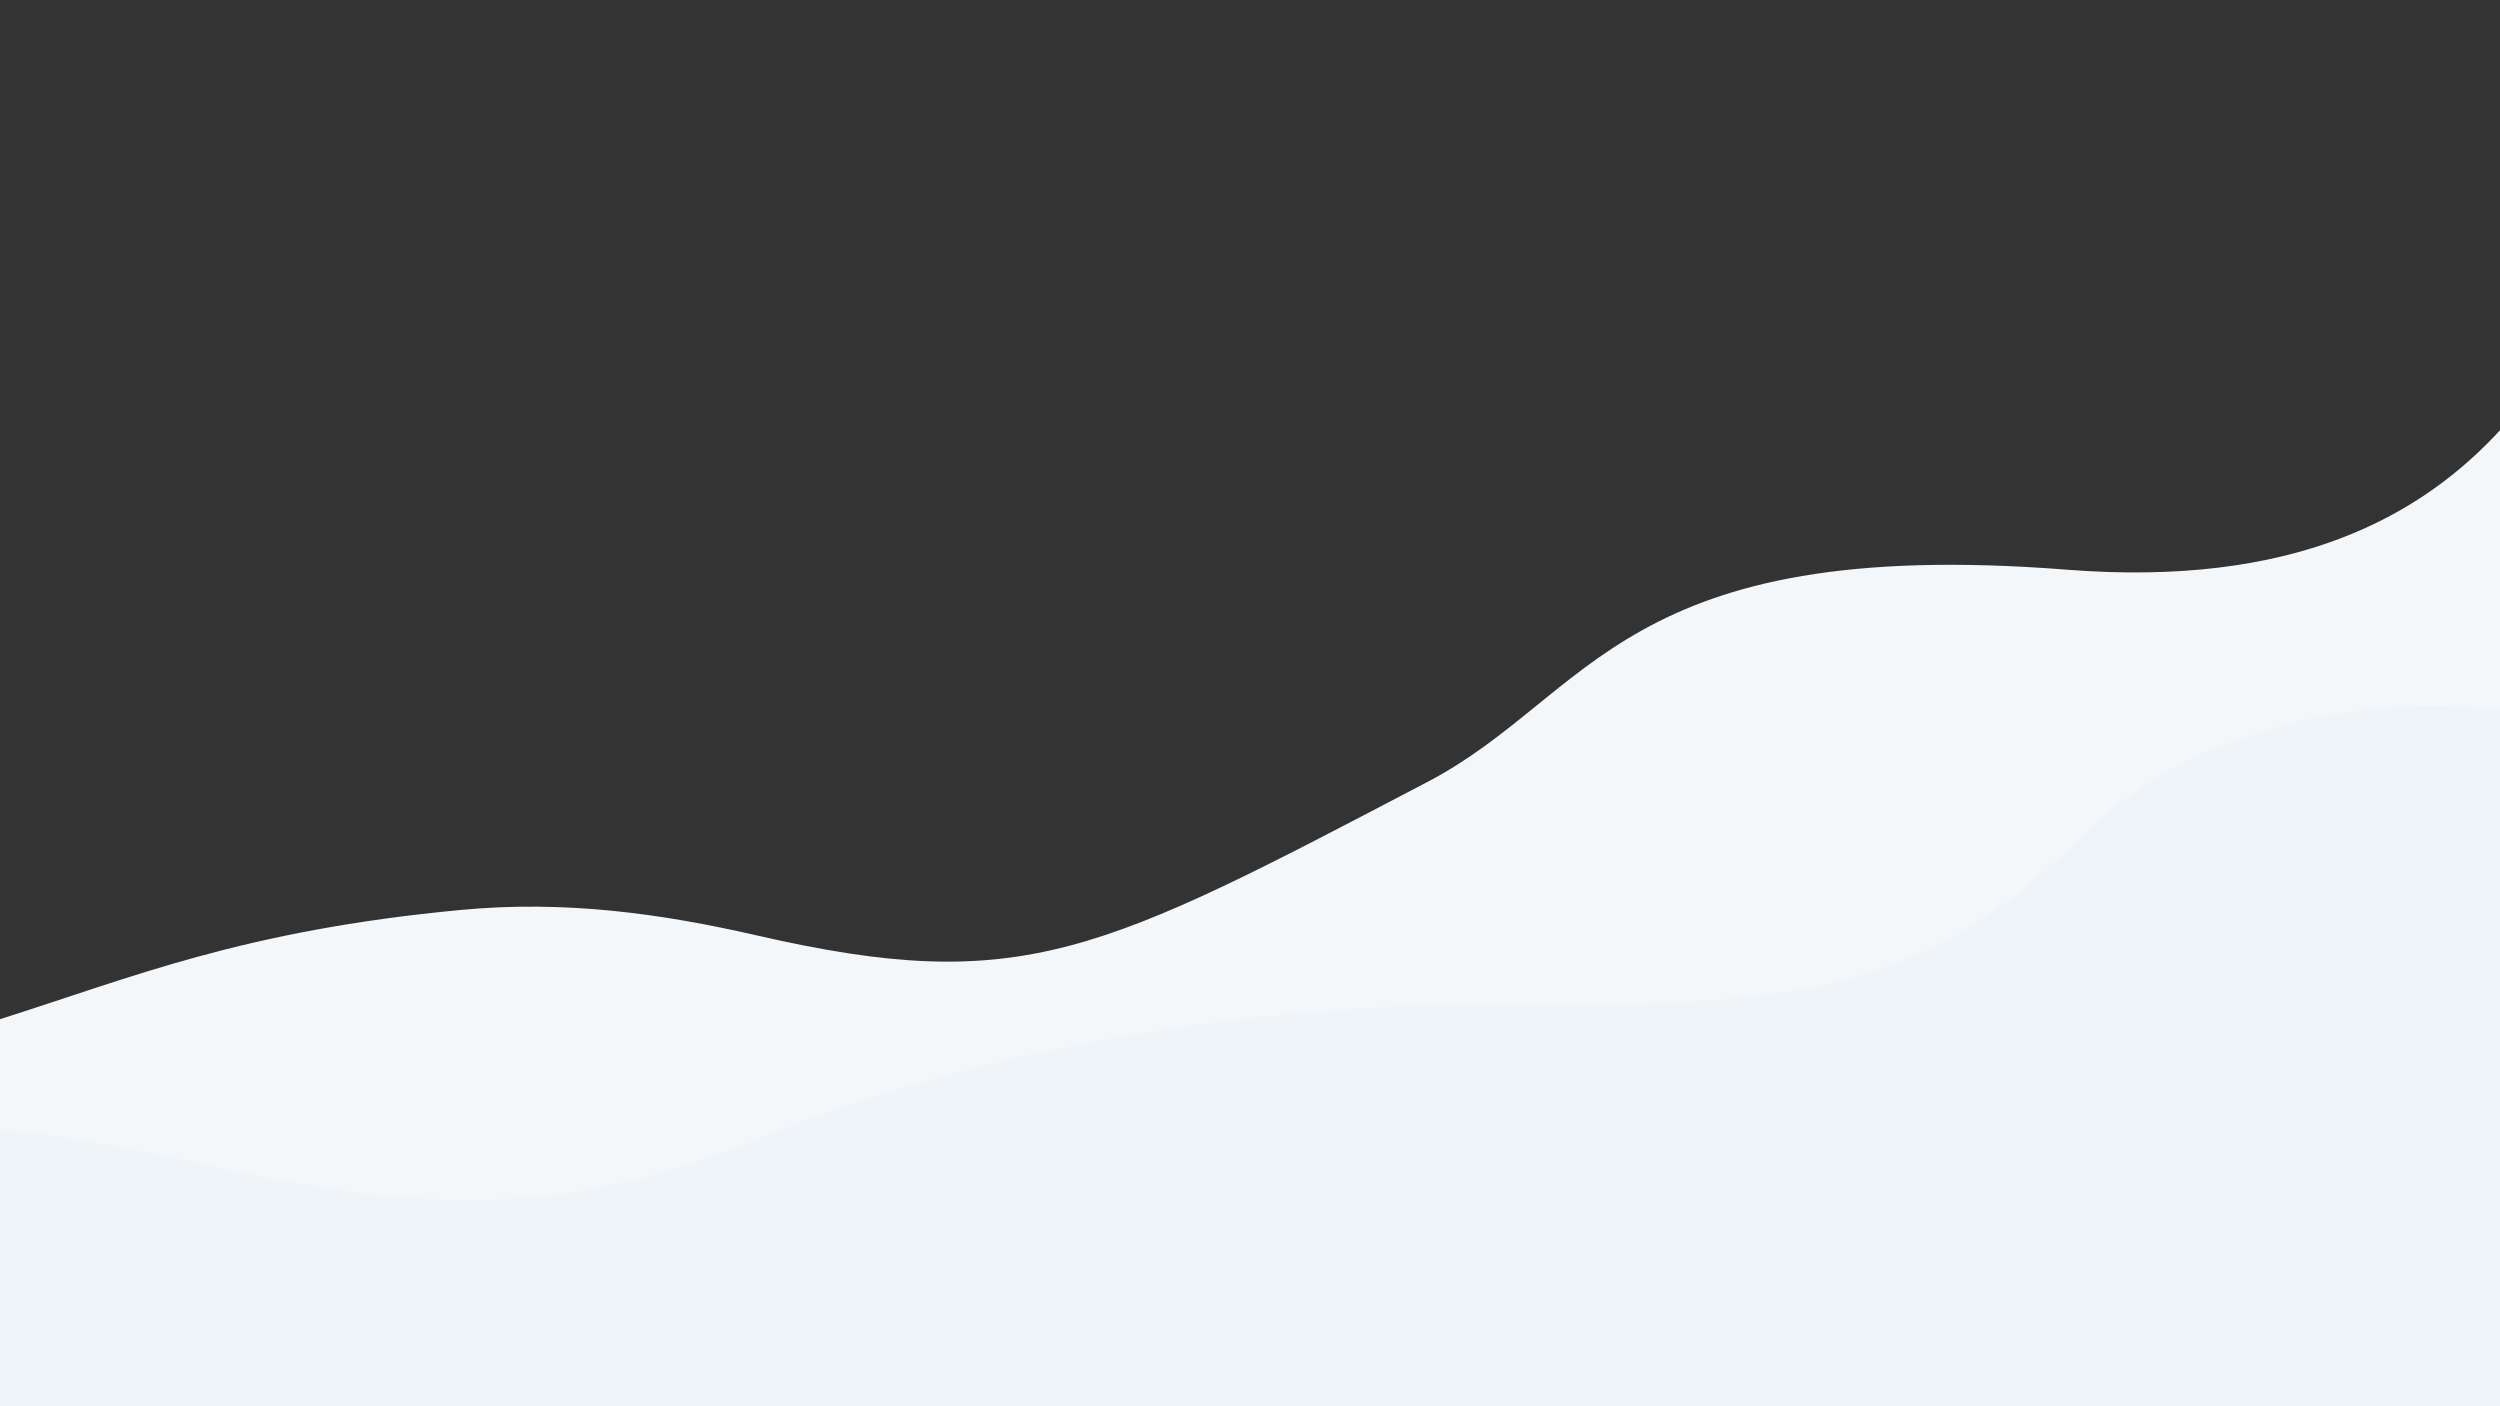 <?xml version="1.0" encoding="UTF-8" standalone="no"?>
<svg
   xmlns:dc="http://purl.org/dc/elements/1.1/"
   xmlns:cc="http://creativecommons.org/ns#"
   xmlns:rdf="http://www.w3.org/1999/02/22-rdf-syntax-ns#"
   xmlns:svg="http://www.w3.org/2000/svg"
   xmlns="http://www.w3.org/2000/svg"
   xmlns:sodipodi="http://sodipodi.sourceforge.net/DTD/sodipodi-0.dtd"
   xmlns:inkscape="http://www.inkscape.org/namespaces/inkscape"
   sodipodi:docname="why-us-bg.svg"
   inkscape:version="1.0 (4035a4f, 2020-05-01)"
   id="svg8"
   version="1.1"
   viewBox="0 0 508 285.75"
   height="1080"
   width="1920">
  <rect x="0" y="0" width="508" height="285.75" fill="#333333" stroke="none"/>
  <defs
     id="defs2" />
  <sodipodi:namedview
     units="px"
     inkscape:window-maximized="0"
     inkscape:window-y="55"
     inkscape:window-x="0"
     inkscape:window-height="723"
     inkscape:window-width="1252"
     showborder="true"
     showgrid="false"
     inkscape:document-rotation="0"
     inkscape:current-layer="layer1"
     inkscape:document-units="px"
     inkscape:cy="605.65207"
     inkscape:cx="1818.1123"
     inkscape:zoom="0.24748737"
     inkscape:pageshadow="2"
     inkscape:pageopacity="0.0"
     borderopacity="1.0"
     bordercolor="#666666"
     pagecolor="#ffffff"
     id="base" />
  <g
     id="layer1"
     inkscape:groupmode="layer"
     inkscape:label="Layer 1">
    <g
       transform="matrix(0.265,0,0,0.265,98.006,-5.6)"
       id="g926">
      <rect
         style="fill:none;fill-opacity:1;stroke-width:0.736"
         id="rect833"
         width="1920"
         height="1080"
         x="-370.417"
         y="21.167" />
      <path
         style="fill:#f3f7fa;fill-opacity:1;stroke:none;stroke-width:0.265px;stroke-linecap:butt;stroke-linejoin:miter;stroke-opacity:1"
         d="m -370.417,1101.167 -1e-5,-298.345 c 102.639,-32.5 186.901,-68.184 353.954,-83.959 79.911,-7.546 153.619,2.72 226.75,19.503 204.371,46.902 263.673,13.611 514.468,-117.666 126.148,-66.032 148.78,-189.523 490.26,-162.736 174.111,13.658 272.241,-40.558 334.389,-109.365 l 0.18,752.569 z"
         id="path849"
         sodipodi:nodetypes="ccssssccc" />
      <path
         style="fill:#eff4f8;fill-opacity:1;stroke:none;stroke-width:0.265px;stroke-linecap:butt;stroke-linejoin:miter;stroke-opacity:1"
         d="m -369.901,887.335 c 187.828,16.873 335.963,106.904 576.028,9.207 176.811,-71.955 381.391,-109.51 630.185,-105.893 202.943,2.95 290.373,-28.121 394.387,-132.296 69.904,-70.012 198.087,-107.65 318.579,-92.78 l 0.306,535.593 H -370.417 Z"
         id="path907"
         sodipodi:nodetypes="cssscccc" />
    </g>
  </g>
</svg>
